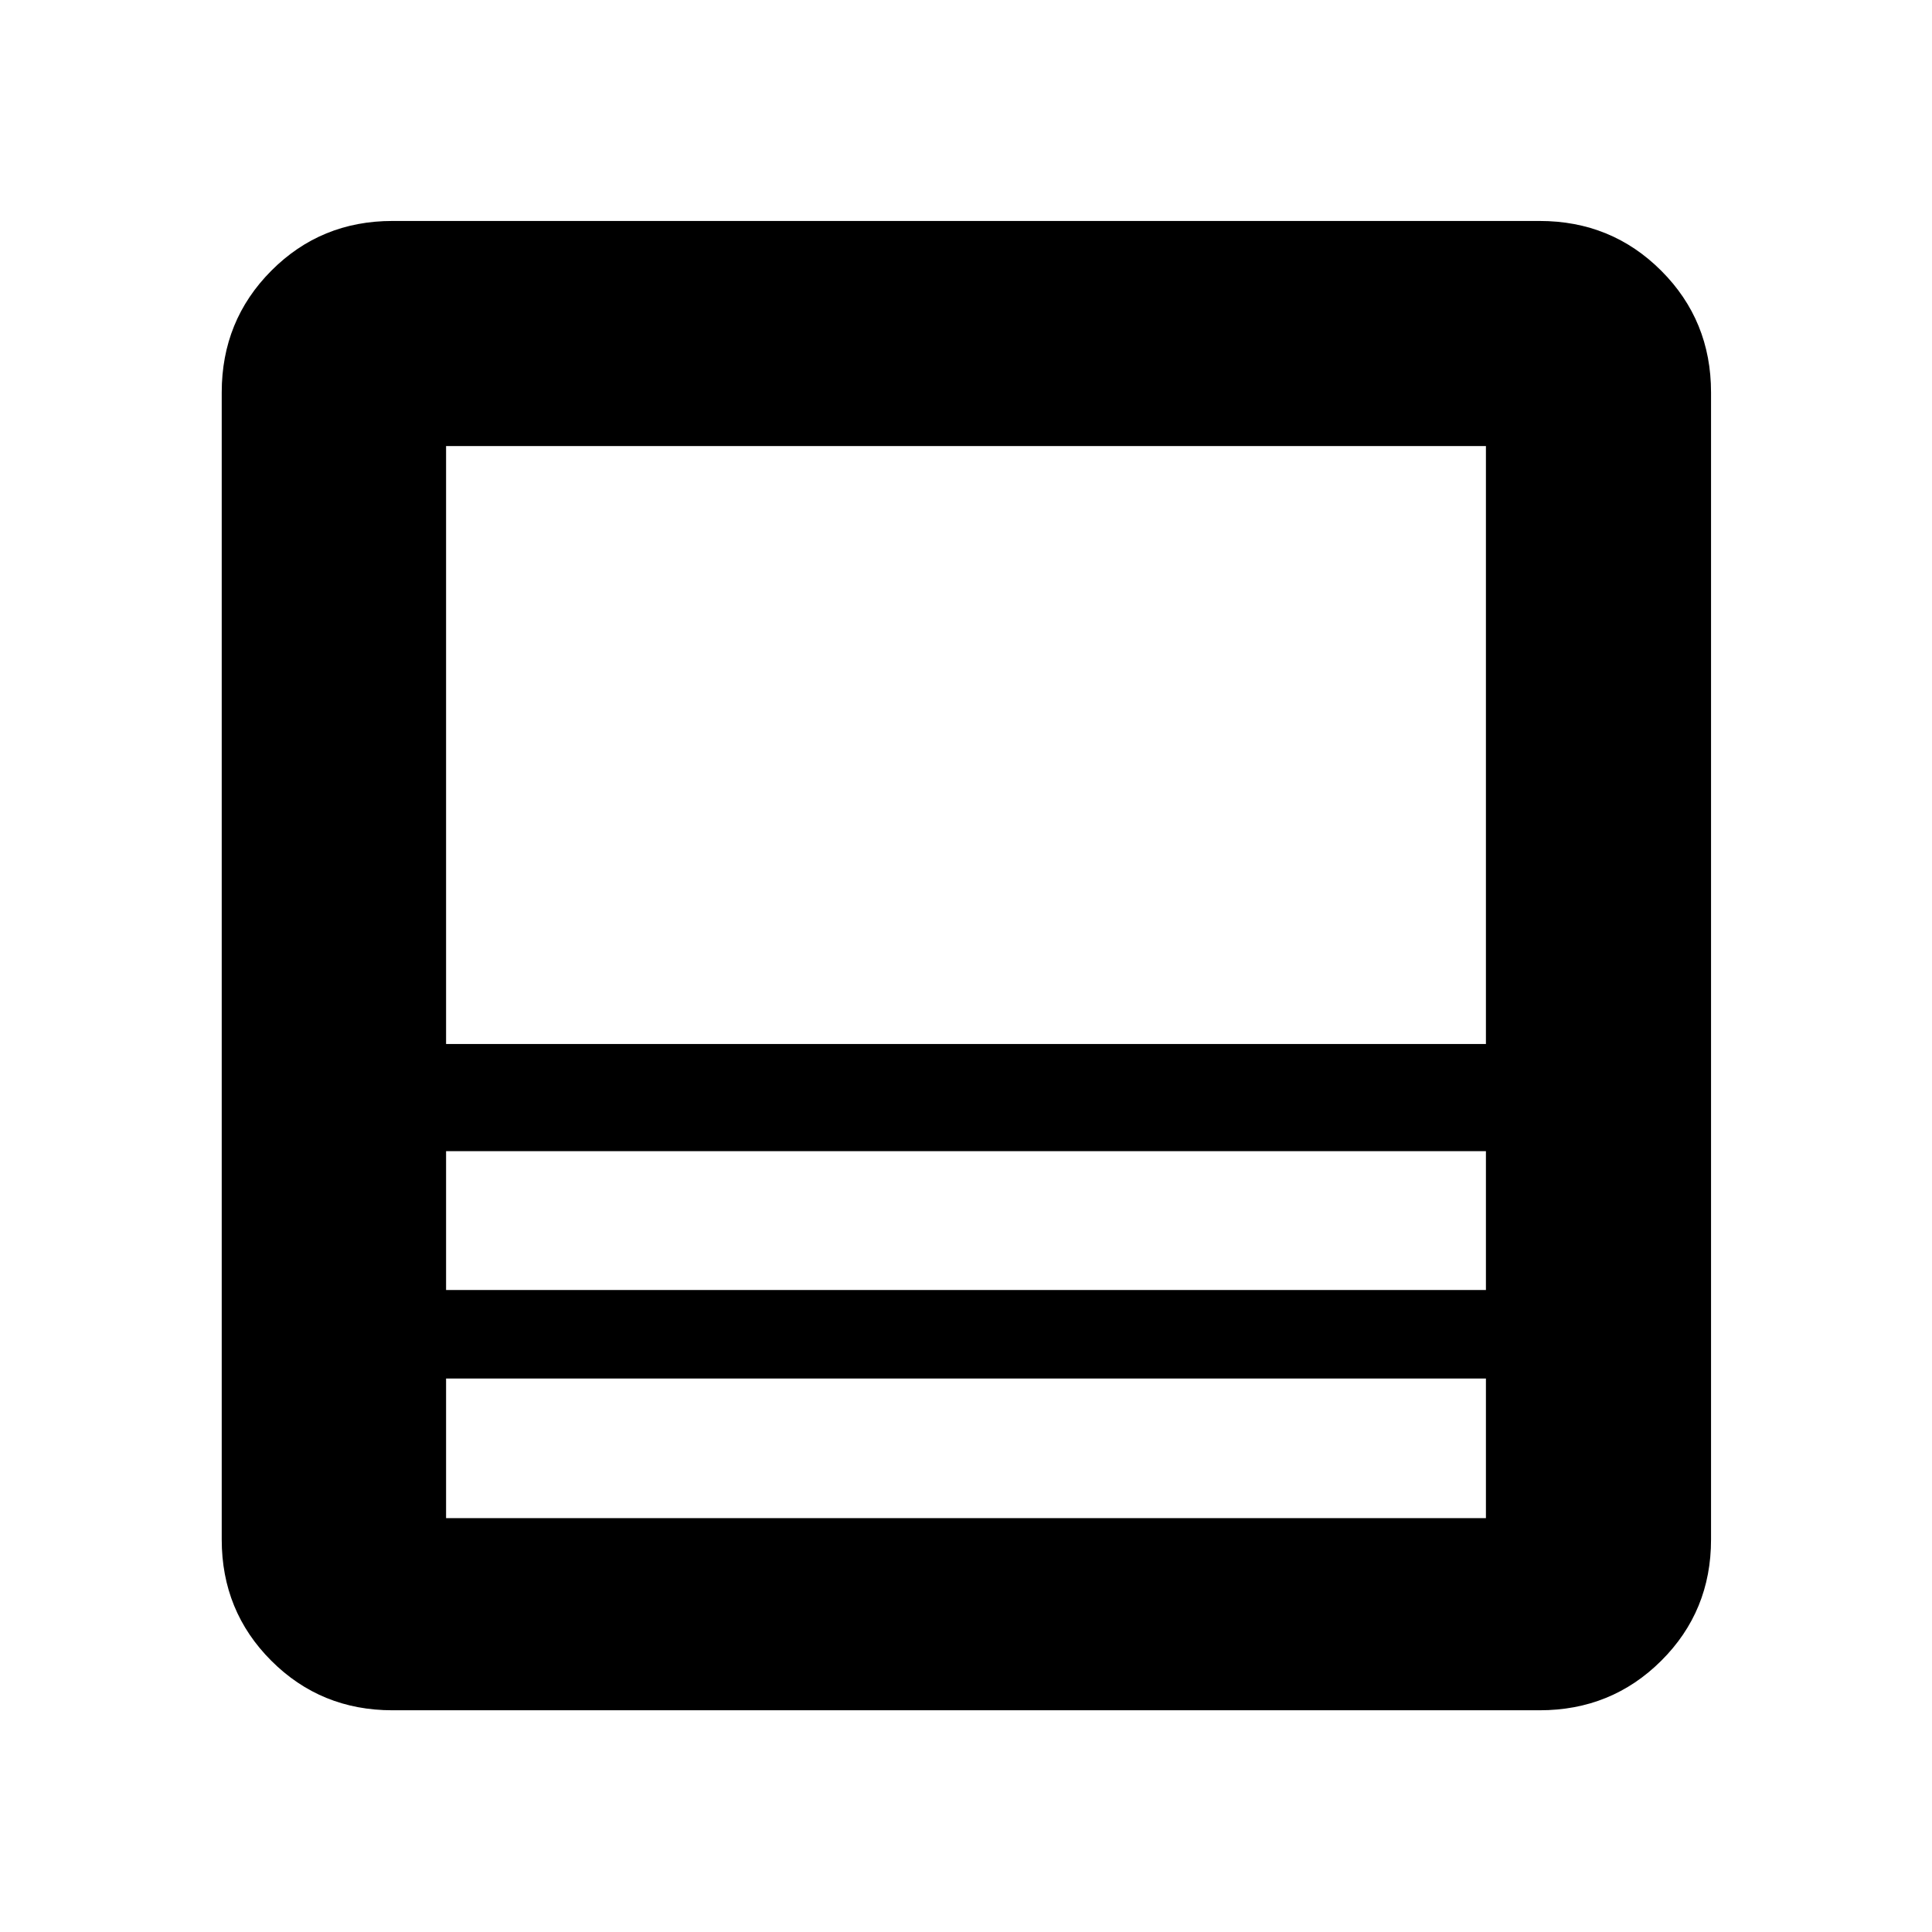<svg xmlns="http://www.w3.org/2000/svg" height="40" viewBox="0 -960 960 960" width="40"><path d="M765.015-110.173h-570.03q-35.564 0-60.188-24.624-24.624-24.624-24.624-60.188v-570.03q0-35.719 24.624-60.454t60.188-24.735h570.03q35.719 0 60.454 24.735t24.735 60.454v570.03q0 35.564-24.735 60.188-24.735 24.624-60.454 24.624Zm-26.667-164.841H221.652v69.362h516.696v-69.362Zm-516.696-44h516.696V-388H221.652v68.986Zm0-122.231h516.696v-297.103H221.652v297.103Zm0 166.231v69.362-69.362Zm0-44V-388v68.986Zm0-122.231v-297.103 297.103Zm0 53.245v-53.245V-388Zm0 112.986v-44 44Z"/></svg>